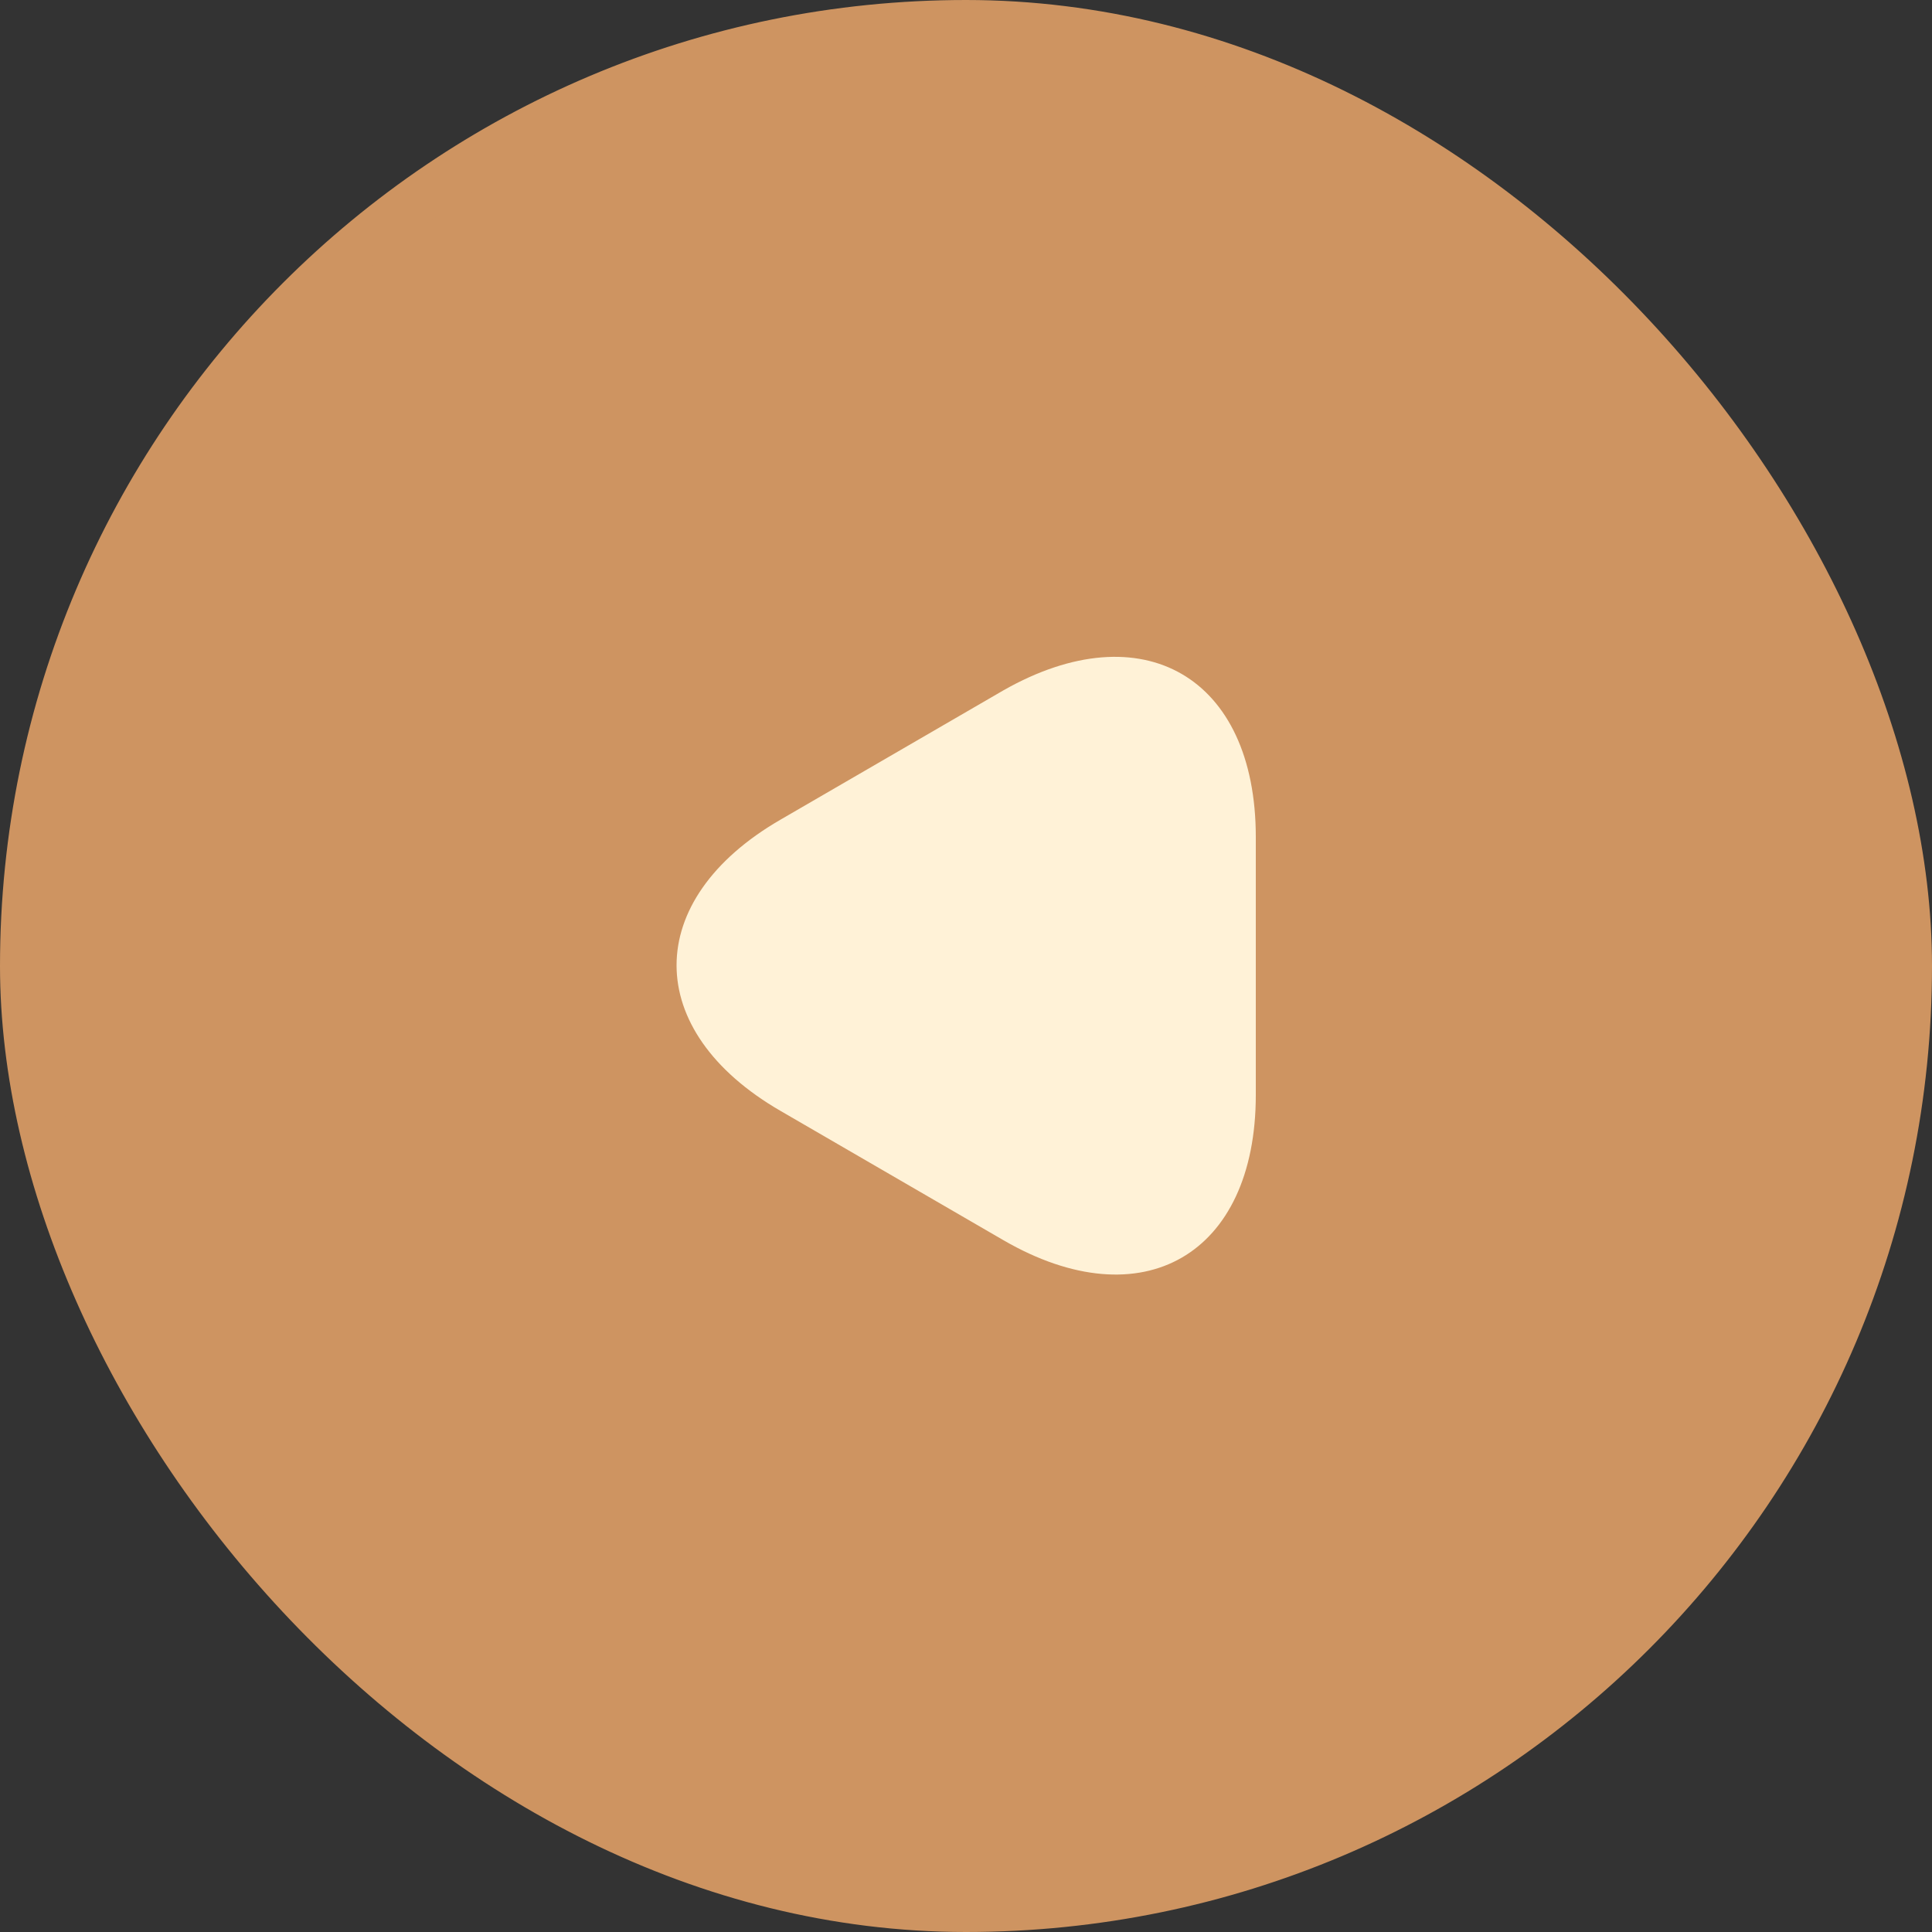 <svg width="40" height="40" viewBox="0 0 40 40" fill="none" xmlns="http://www.w3.org/2000/svg">
<rect x="0" y="0" width="40" height="40" fill="#333333" stroke="none"/>
<rect x="0.5" y="0.5" width="39" height="39" rx="19.5" fill="#CE9461" stroke="#CE9461"/>
<path d="M26 20V22.67C26 25.98 23.65 27.34 20.78 25.68L18.47 24.34L16.16 23C13.29 21.34 13.29 18.63 16.16 16.97L18.47 15.63L20.78 14.29C23.65 12.66 26 14.01 26 17.33V20Z" fill="#FFF2D7"/>
</svg>

